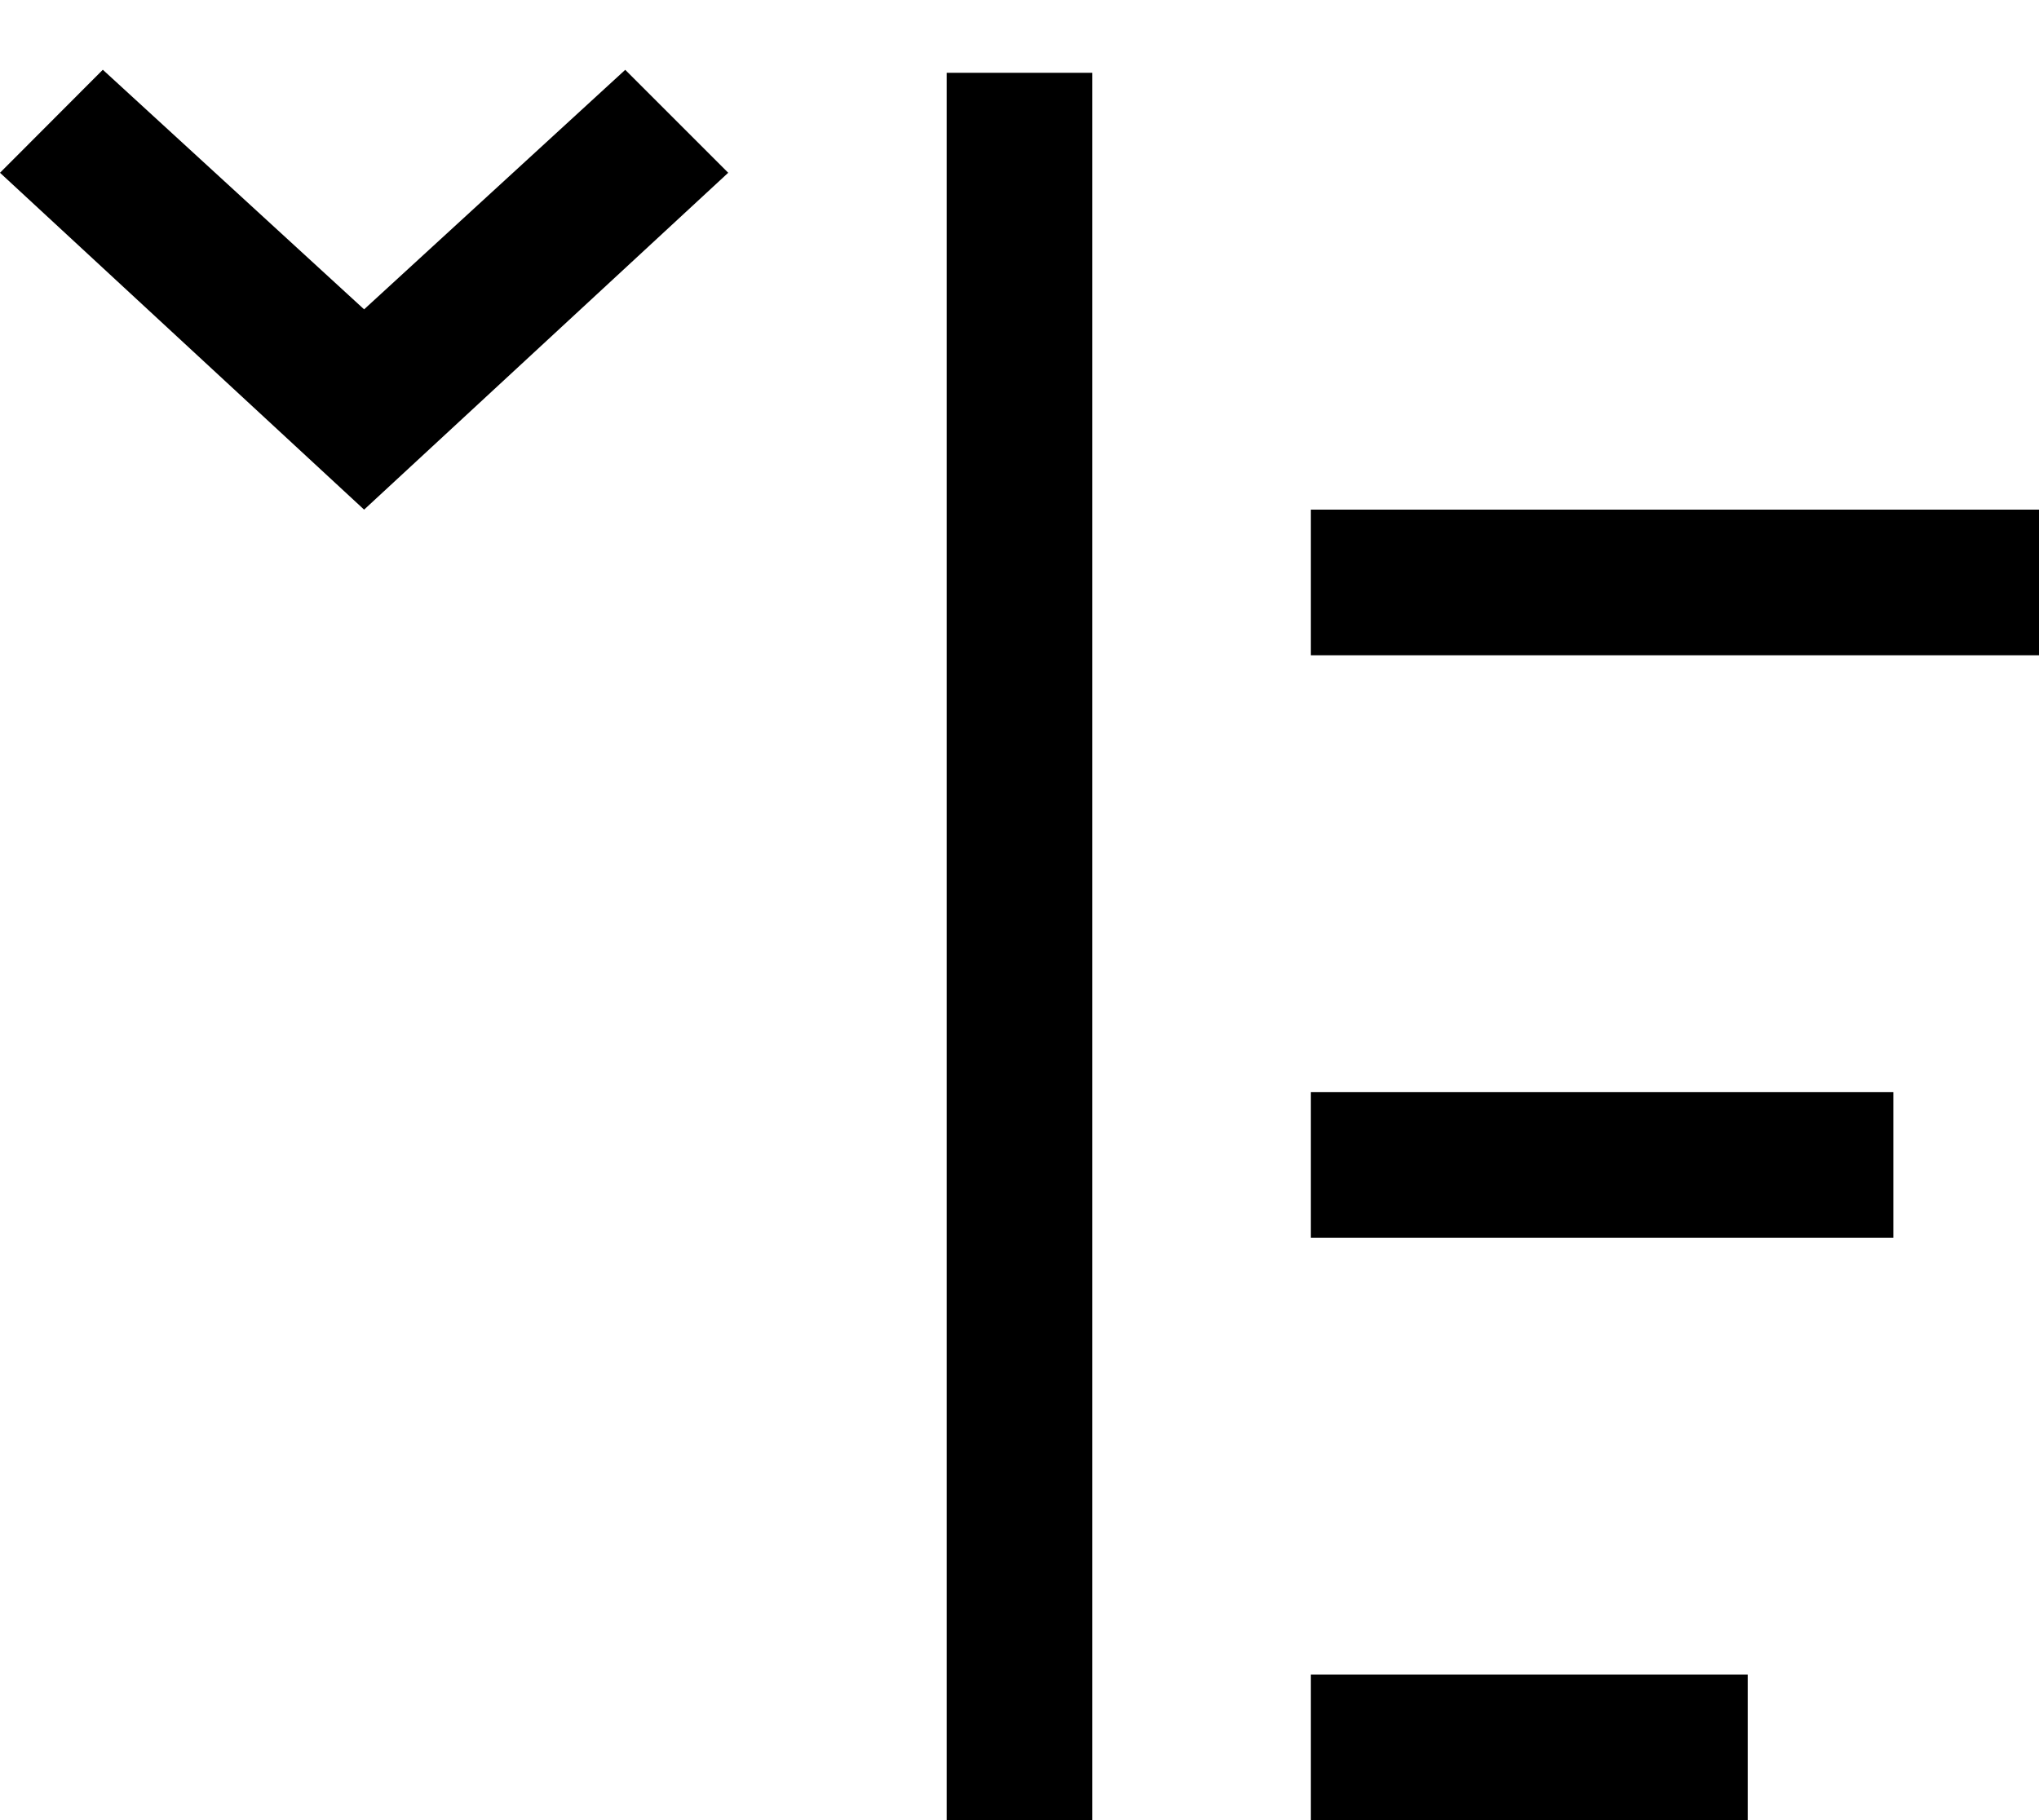 <svg width="28" height="25" viewBox="0 0 28 25" fill="none" xmlns="http://www.w3.org/2000/svg">
<path d="M18 23H24V25H18V23ZM18 15H26V17H18V15ZM18 7H28V9H18V7ZM13 1H15V25H13V1ZM8.586 0.959L5 4.249L1.412 0.958L0 2.373L5 7L10 2.373L8.586 0.959Z" fill="black"/>
</svg>
